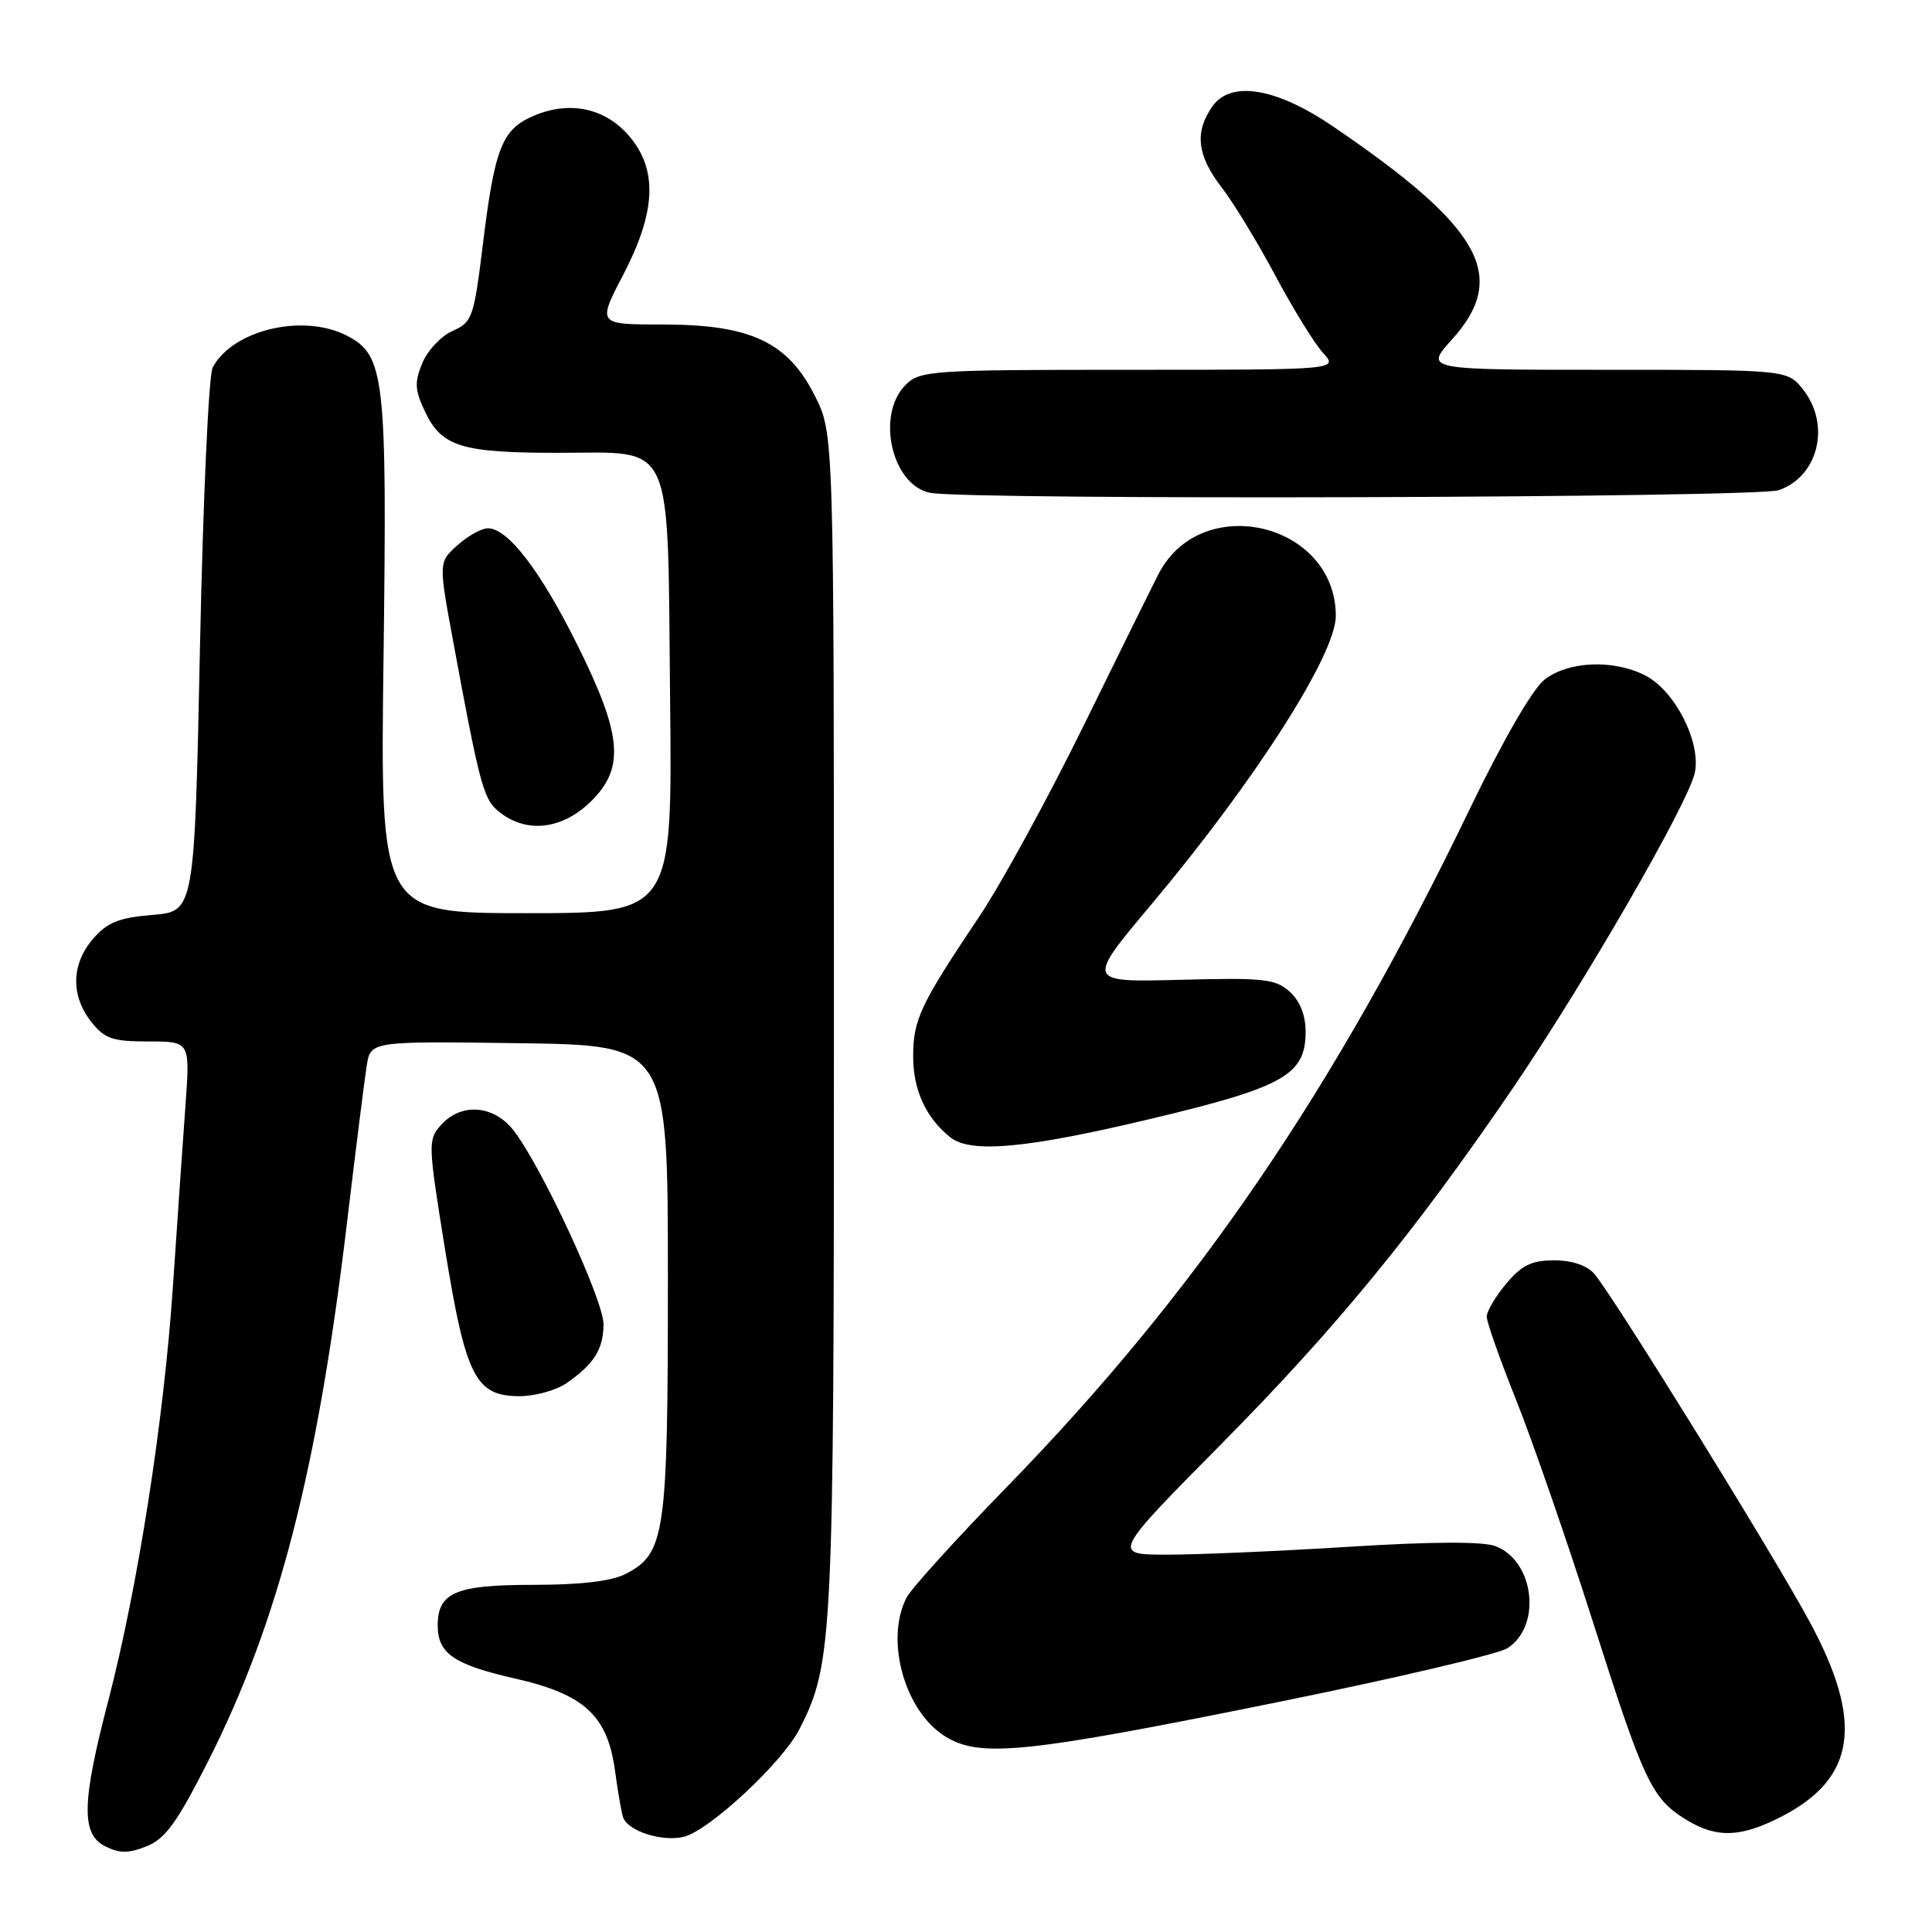 <?xml version="1.0" encoding="UTF-8" standalone="no"?>
<!DOCTYPE svg PUBLIC "-//W3C//DTD SVG 1.1//EN" "http://www.w3.org/Graphics/SVG/1.1/DTD/svg11.dtd" >
<svg xmlns="http://www.w3.org/2000/svg" xmlns:xlink="http://www.w3.org/1999/xlink" version="1.1" viewBox="0 0 256 256">
 <g >
 <path fill="currentColor"
d=" M 27.60 233.33 C 36.90 214.91 42.06 194.89 45.98 162.00 C 47.13 152.38 48.30 143.03 48.59 141.23 C 49.10 137.96 49.10 137.96 68.80 138.23 C 88.50 138.50 88.50 138.50 88.50 169.50 C 88.50 203.39 88.15 205.84 82.91 208.55 C 81.03 209.52 76.95 210.00 70.62 210.00 C 60.38 210.00 58.00 211.01 58.00 215.38 C 58.00 219.10 60.14 220.57 68.23 222.41 C 77.48 224.51 80.52 227.33 81.51 234.75 C 81.86 237.36 82.33 240.07 82.55 240.77 C 83.13 242.61 87.75 244.10 90.62 243.38 C 94.02 242.53 103.71 233.50 105.94 229.10 C 110.37 220.38 110.50 217.63 110.50 135.50 C 110.50 57.50 110.50 57.50 108.00 52.50 C 104.41 45.33 99.48 43.00 87.86 43.00 C 79.15 43.00 79.15 43.00 82.57 36.43 C 86.91 28.11 87.17 22.55 83.44 18.11 C 80.28 14.35 75.59 13.31 70.83 15.30 C 66.51 17.10 65.56 19.48 63.96 32.57 C 62.79 42.08 62.57 42.70 59.97 43.85 C 58.45 44.52 56.65 46.44 55.96 48.11 C 54.90 50.66 54.96 51.69 56.34 54.59 C 58.54 59.19 61.16 60.00 73.91 60.00 C 89.52 60.00 88.43 57.62 88.79 92.60 C 89.09 121.00 89.09 121.00 69.73 121.00 C 50.38 121.00 50.38 121.00 50.82 87.15 C 51.30 49.88 50.98 47.07 45.97 44.48 C 40.18 41.49 30.81 43.71 28.18 48.70 C 27.65 49.69 26.90 66.31 26.50 85.64 C 25.77 120.77 25.77 120.77 20.21 121.23 C 15.74 121.60 14.21 122.22 12.33 124.40 C 9.45 127.75 9.35 131.90 12.07 135.37 C 13.86 137.64 14.89 138.00 19.66 138.00 C 25.18 138.00 25.18 138.00 24.59 146.25 C 24.26 150.79 23.50 161.70 22.91 170.50 C 21.70 188.35 18.25 210.39 14.31 225.50 C 10.83 238.85 10.74 243.04 13.93 244.64 C 15.84 245.60 17.01 245.60 19.43 244.64 C 21.91 243.65 23.47 241.49 27.60 233.33 Z  M 235.98 240.75 C 245.93 235.66 247.01 228.22 239.74 214.80 C 234.79 205.66 213.65 171.53 211.22 168.75 C 210.27 167.67 208.26 167.00 205.93 167.00 C 202.97 167.00 201.63 167.65 199.59 170.08 C 198.17 171.77 197.00 173.75 197.00 174.47 C 197.00 175.20 198.78 180.22 200.95 185.64 C 203.11 191.07 207.68 204.28 211.10 215.00 C 217.84 236.15 218.87 238.34 223.46 241.14 C 227.46 243.58 230.63 243.48 235.98 240.75 Z  M 169.61 225.48 C 184.95 222.37 198.51 219.18 199.73 218.40 C 204.33 215.47 203.32 206.83 198.15 204.87 C 196.51 204.24 189.69 204.27 178.85 204.95 C 169.62 205.53 158.76 206.00 154.71 206.00 C 147.33 206.00 147.33 206.00 161.92 191.25 C 177.04 175.96 187.39 163.33 200.25 144.50 C 209.90 130.36 223.79 106.30 224.58 102.35 C 225.39 98.30 221.94 91.54 218.04 89.52 C 213.82 87.34 207.80 87.59 204.64 90.07 C 203.06 91.31 199.09 98.19 194.69 107.32 C 176.71 144.60 158.50 171.27 133.44 197.00 C 126.74 203.88 120.75 210.48 120.13 211.68 C 117.24 217.26 119.84 226.67 125.19 230.05 C 129.81 232.96 135.73 232.36 169.61 225.48 Z  M 75.03 183.30 C 78.71 180.75 79.93 178.83 79.97 175.49 C 80.00 172.31 71.69 154.41 68.02 149.75 C 65.39 146.42 61.13 146.10 58.47 149.03 C 56.68 151.01 56.70 151.47 58.98 165.61 C 61.71 182.44 63.01 185.00 68.85 185.00 C 70.89 185.00 73.67 184.23 75.03 183.30 Z  M 152.37 148.28 C 170.15 144.05 173.00 142.44 173.00 136.70 C 173.00 134.52 172.25 132.63 170.89 131.40 C 169.01 129.70 167.45 129.54 156.35 129.83 C 143.91 130.15 143.91 130.15 152.57 119.83 C 166.31 103.45 177.00 86.73 177.00 81.62 C 177.00 69.30 159.25 65.05 153.54 76.00 C 152.83 77.38 148.38 86.38 143.66 96.00 C 138.94 105.62 132.70 117.05 129.79 121.40 C 121.91 133.16 121.00 135.08 121.00 140.03 C 121.00 144.46 122.72 148.17 125.95 150.72 C 128.66 152.85 136.07 152.17 152.37 148.28 Z  M 78.64 105.85 C 82.77 101.55 82.32 97.17 76.54 85.53 C 71.64 75.66 67.31 70.00 64.65 70.00 C 63.81 70.00 61.99 71.01 60.61 72.25 C 58.11 74.50 58.11 74.50 60.05 85.00 C 63.41 103.26 64.05 105.74 65.80 107.28 C 69.54 110.60 74.64 110.03 78.64 105.85 Z  M 235.71 64.95 C 240.95 63.12 242.60 56.30 238.93 51.63 C 236.85 49.00 236.85 49.00 212.81 49.00 C 188.77 49.00 188.77 49.00 192.38 45.00 C 199.96 36.62 196.34 30.15 176.60 16.73 C 169.07 11.61 163.07 10.63 160.64 14.11 C 158.26 17.50 158.62 20.62 161.86 24.81 C 163.43 26.84 166.63 32.10 168.98 36.50 C 171.32 40.90 174.17 45.51 175.30 46.75 C 177.35 49.00 177.35 49.00 149.67 49.00 C 123.33 49.00 121.90 49.10 120.00 51.00 C 116.03 54.97 118.17 64.31 123.26 65.30 C 128.40 66.29 232.80 65.97 235.71 64.95 Z "/>
</g>
</svg>